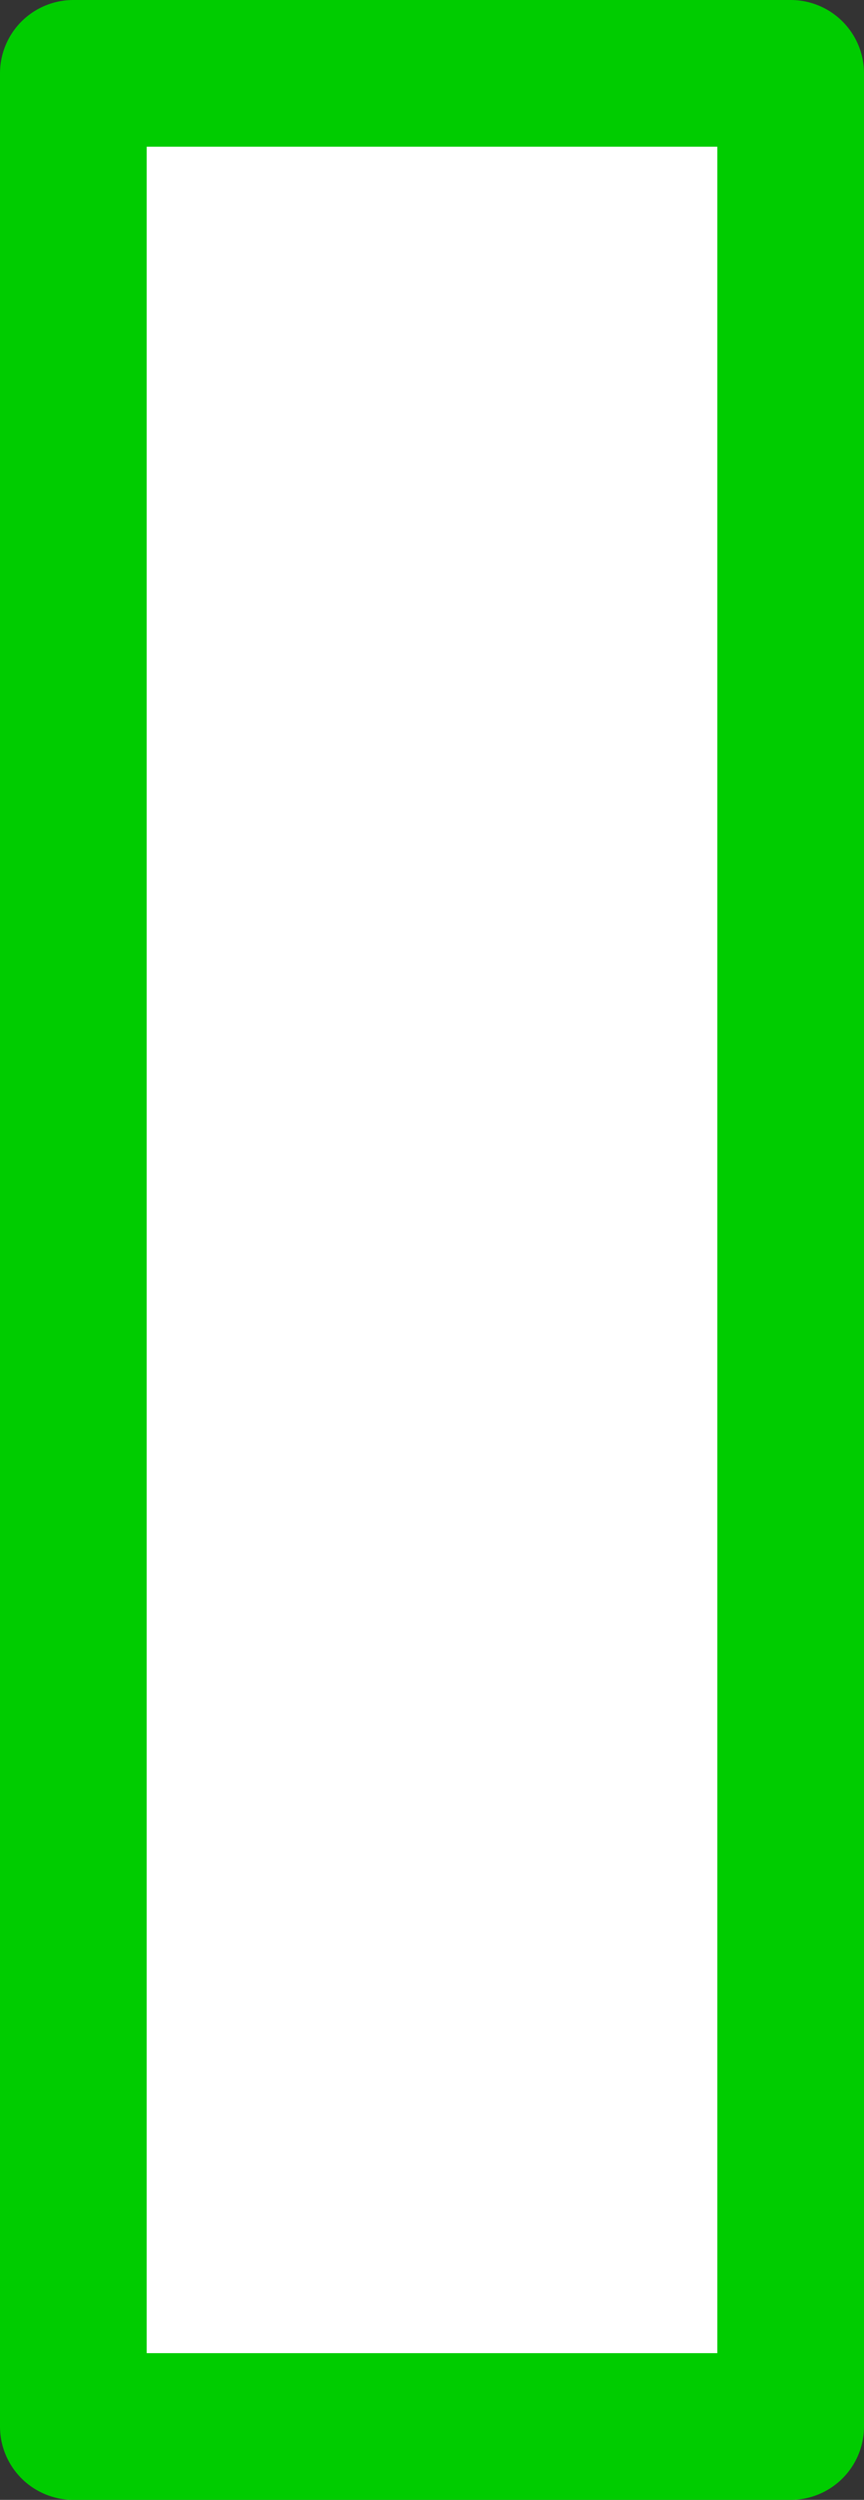 <?xml version="1.0" encoding="UTF-8" standalone="no"?>
<svg xmlns:xlink="http://www.w3.org/1999/xlink" height="85.2px" width="29.45px" xmlns="http://www.w3.org/2000/svg">
  <rect width="100%" height="100%" fill="#333333" stroke="none"/>
  <g transform="matrix(1.0, 0.0, 0.0, 1.0, 14.7, 42.6)">
    <path d="M12.25 -40.1 L12.25 40.1 -12.2 40.1 -12.2 -40.1 12.25 -40.1" fill="#ffffff" fill-rule="evenodd" stroke="none"/>
    <path d="M12.25 -40.1 L12.25 40.1 -12.2 40.1 -12.2 -40.1 12.25 -40.1 Z" fill="none" stroke="#00cc00" stroke-linecap="round" stroke-linejoin="round" stroke-width="5.0"/>
  </g>
</svg>
